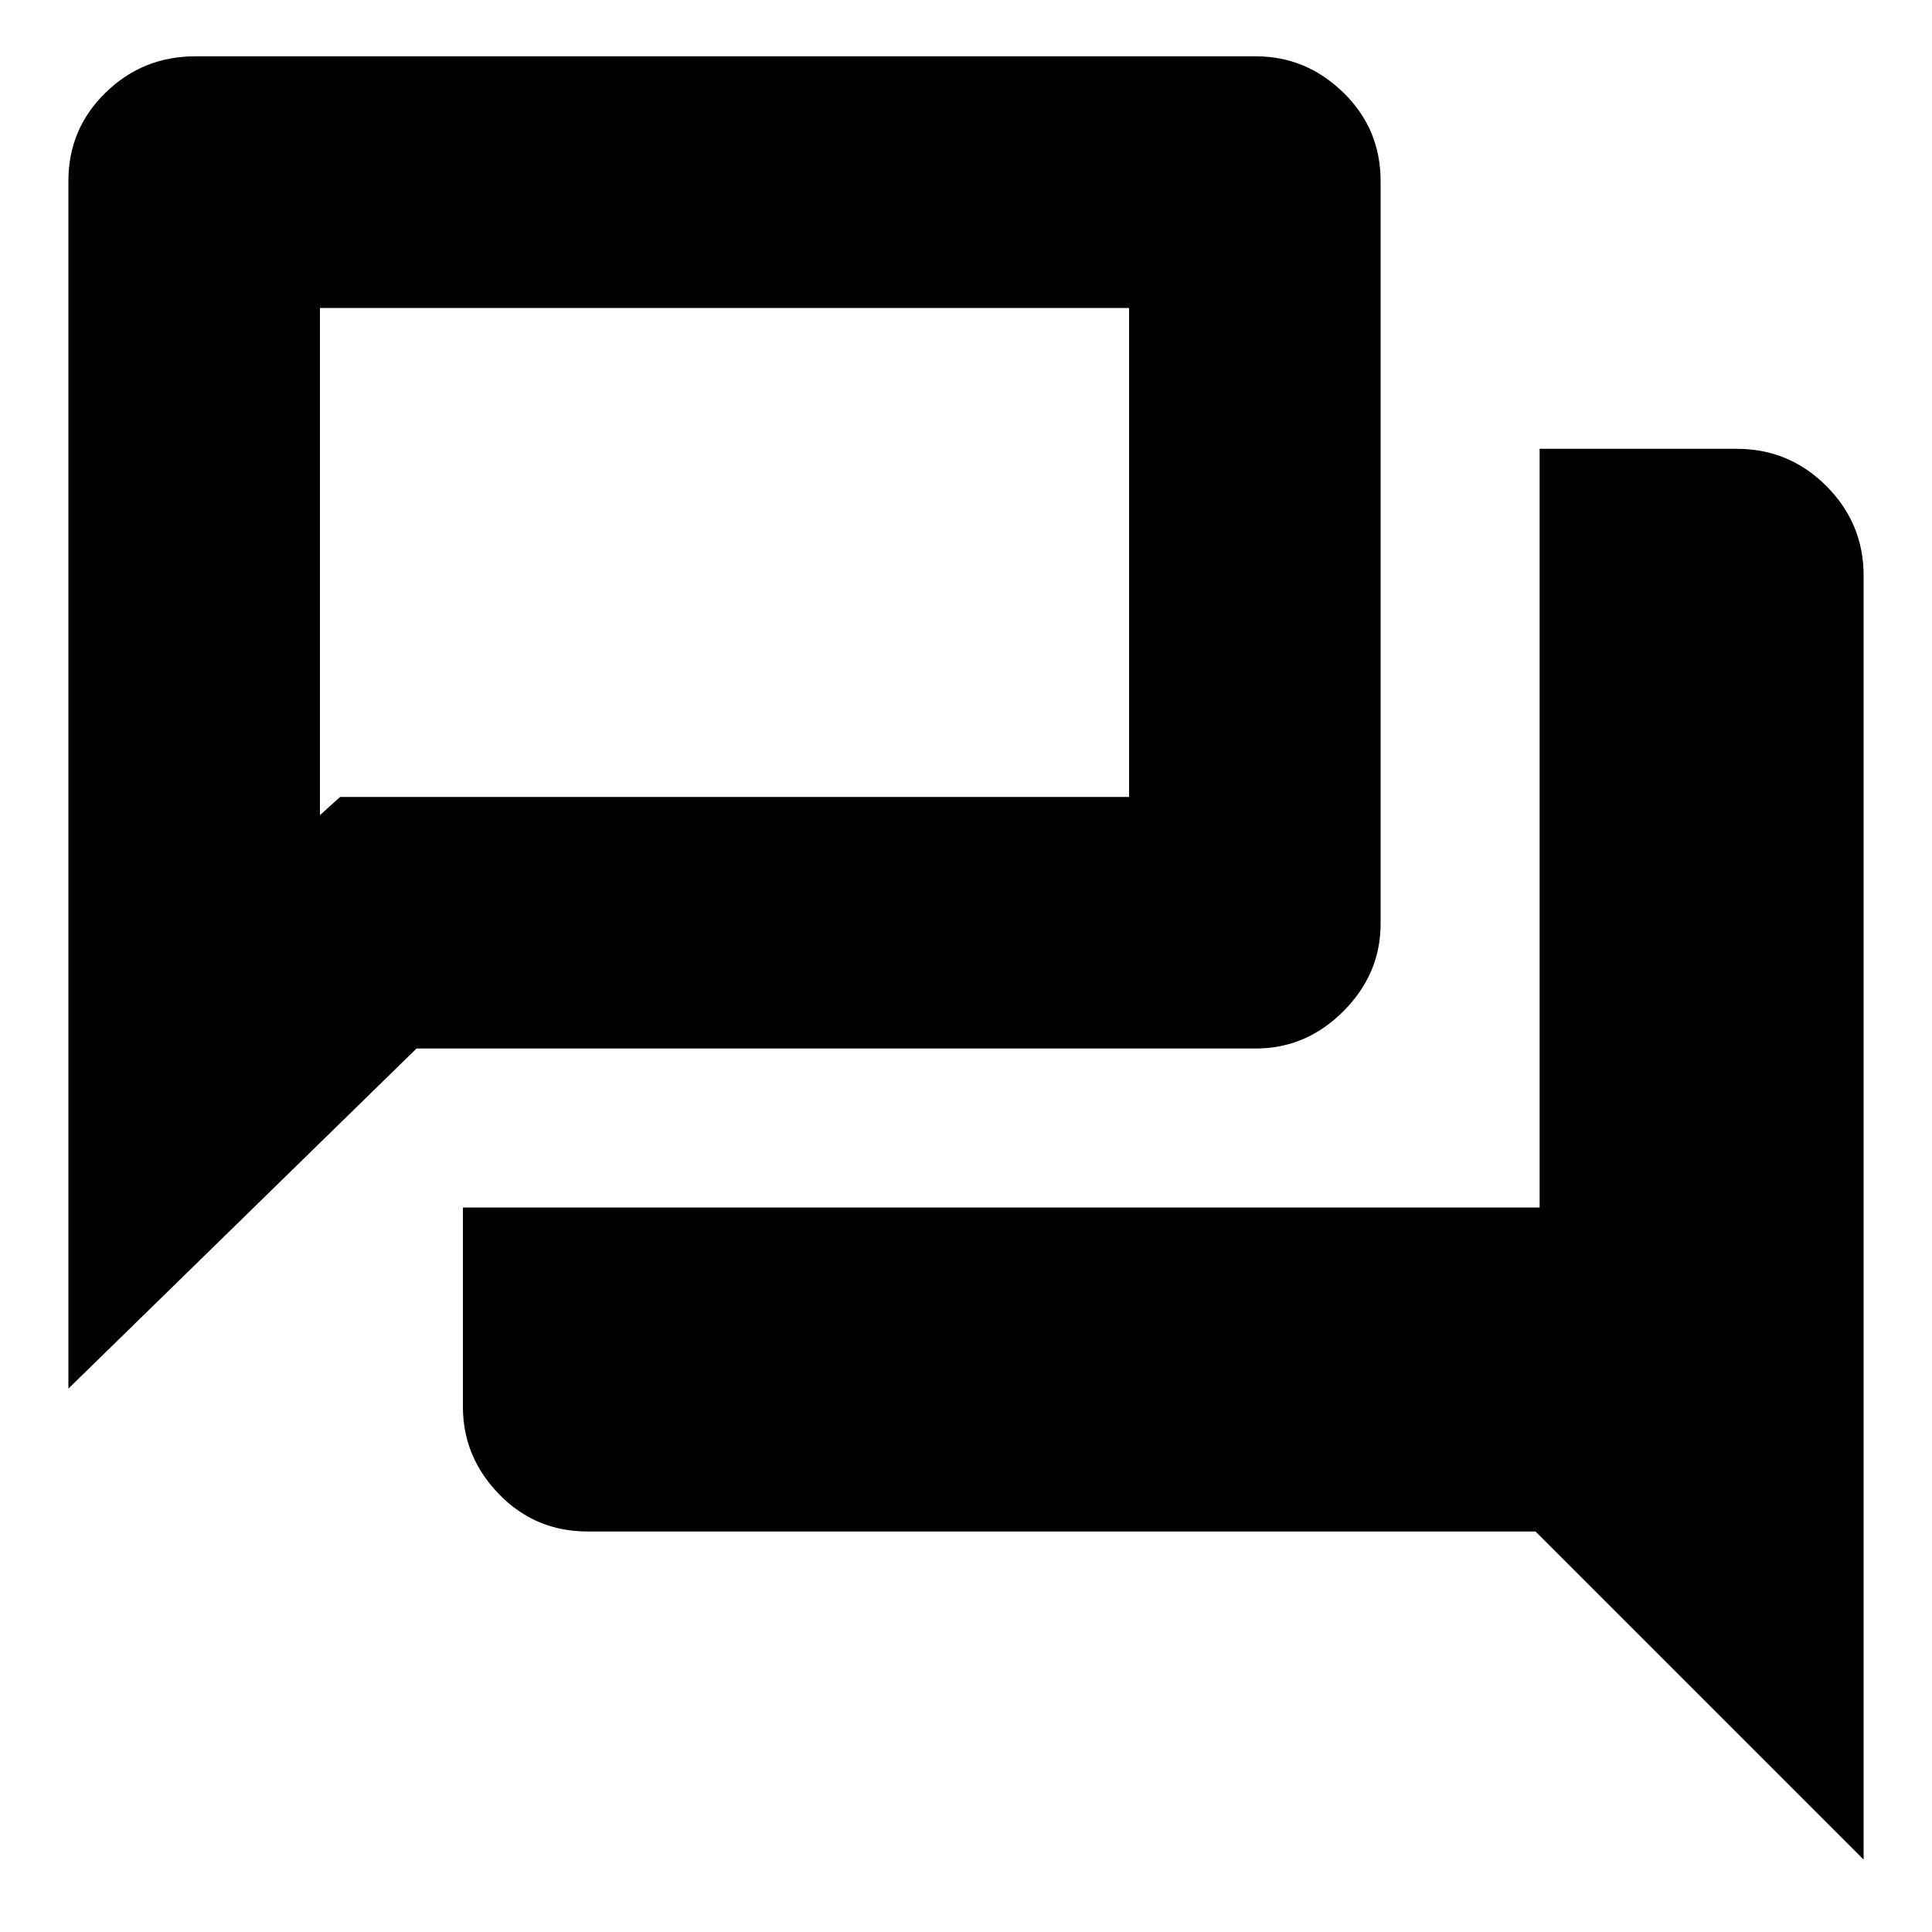 <svg xmlns="http://www.w3.org/2000/svg" height="20" width="20"><path d="M0.708 14.375V1.875Q0.708 1.333 1.094 0.958Q1.479 0.583 2.021 0.583H13Q13.521 0.583 13.906 0.958Q14.292 1.333 14.292 1.875V9.562Q14.292 10.083 13.906 10.469Q13.521 10.854 13 10.854H4.312ZM6.083 15.854Q5.542 15.854 5.167 15.469Q4.792 15.083 4.792 14.562V12.5H15.938V4.646H17.979Q18.521 4.646 18.906 5.031Q19.292 5.417 19.292 5.958V19.25L15.896 15.854ZM11.688 3.188H3.312V8.438L3.521 8.25H11.688ZM3.312 3.188V8.25V8.438Z"/></svg>